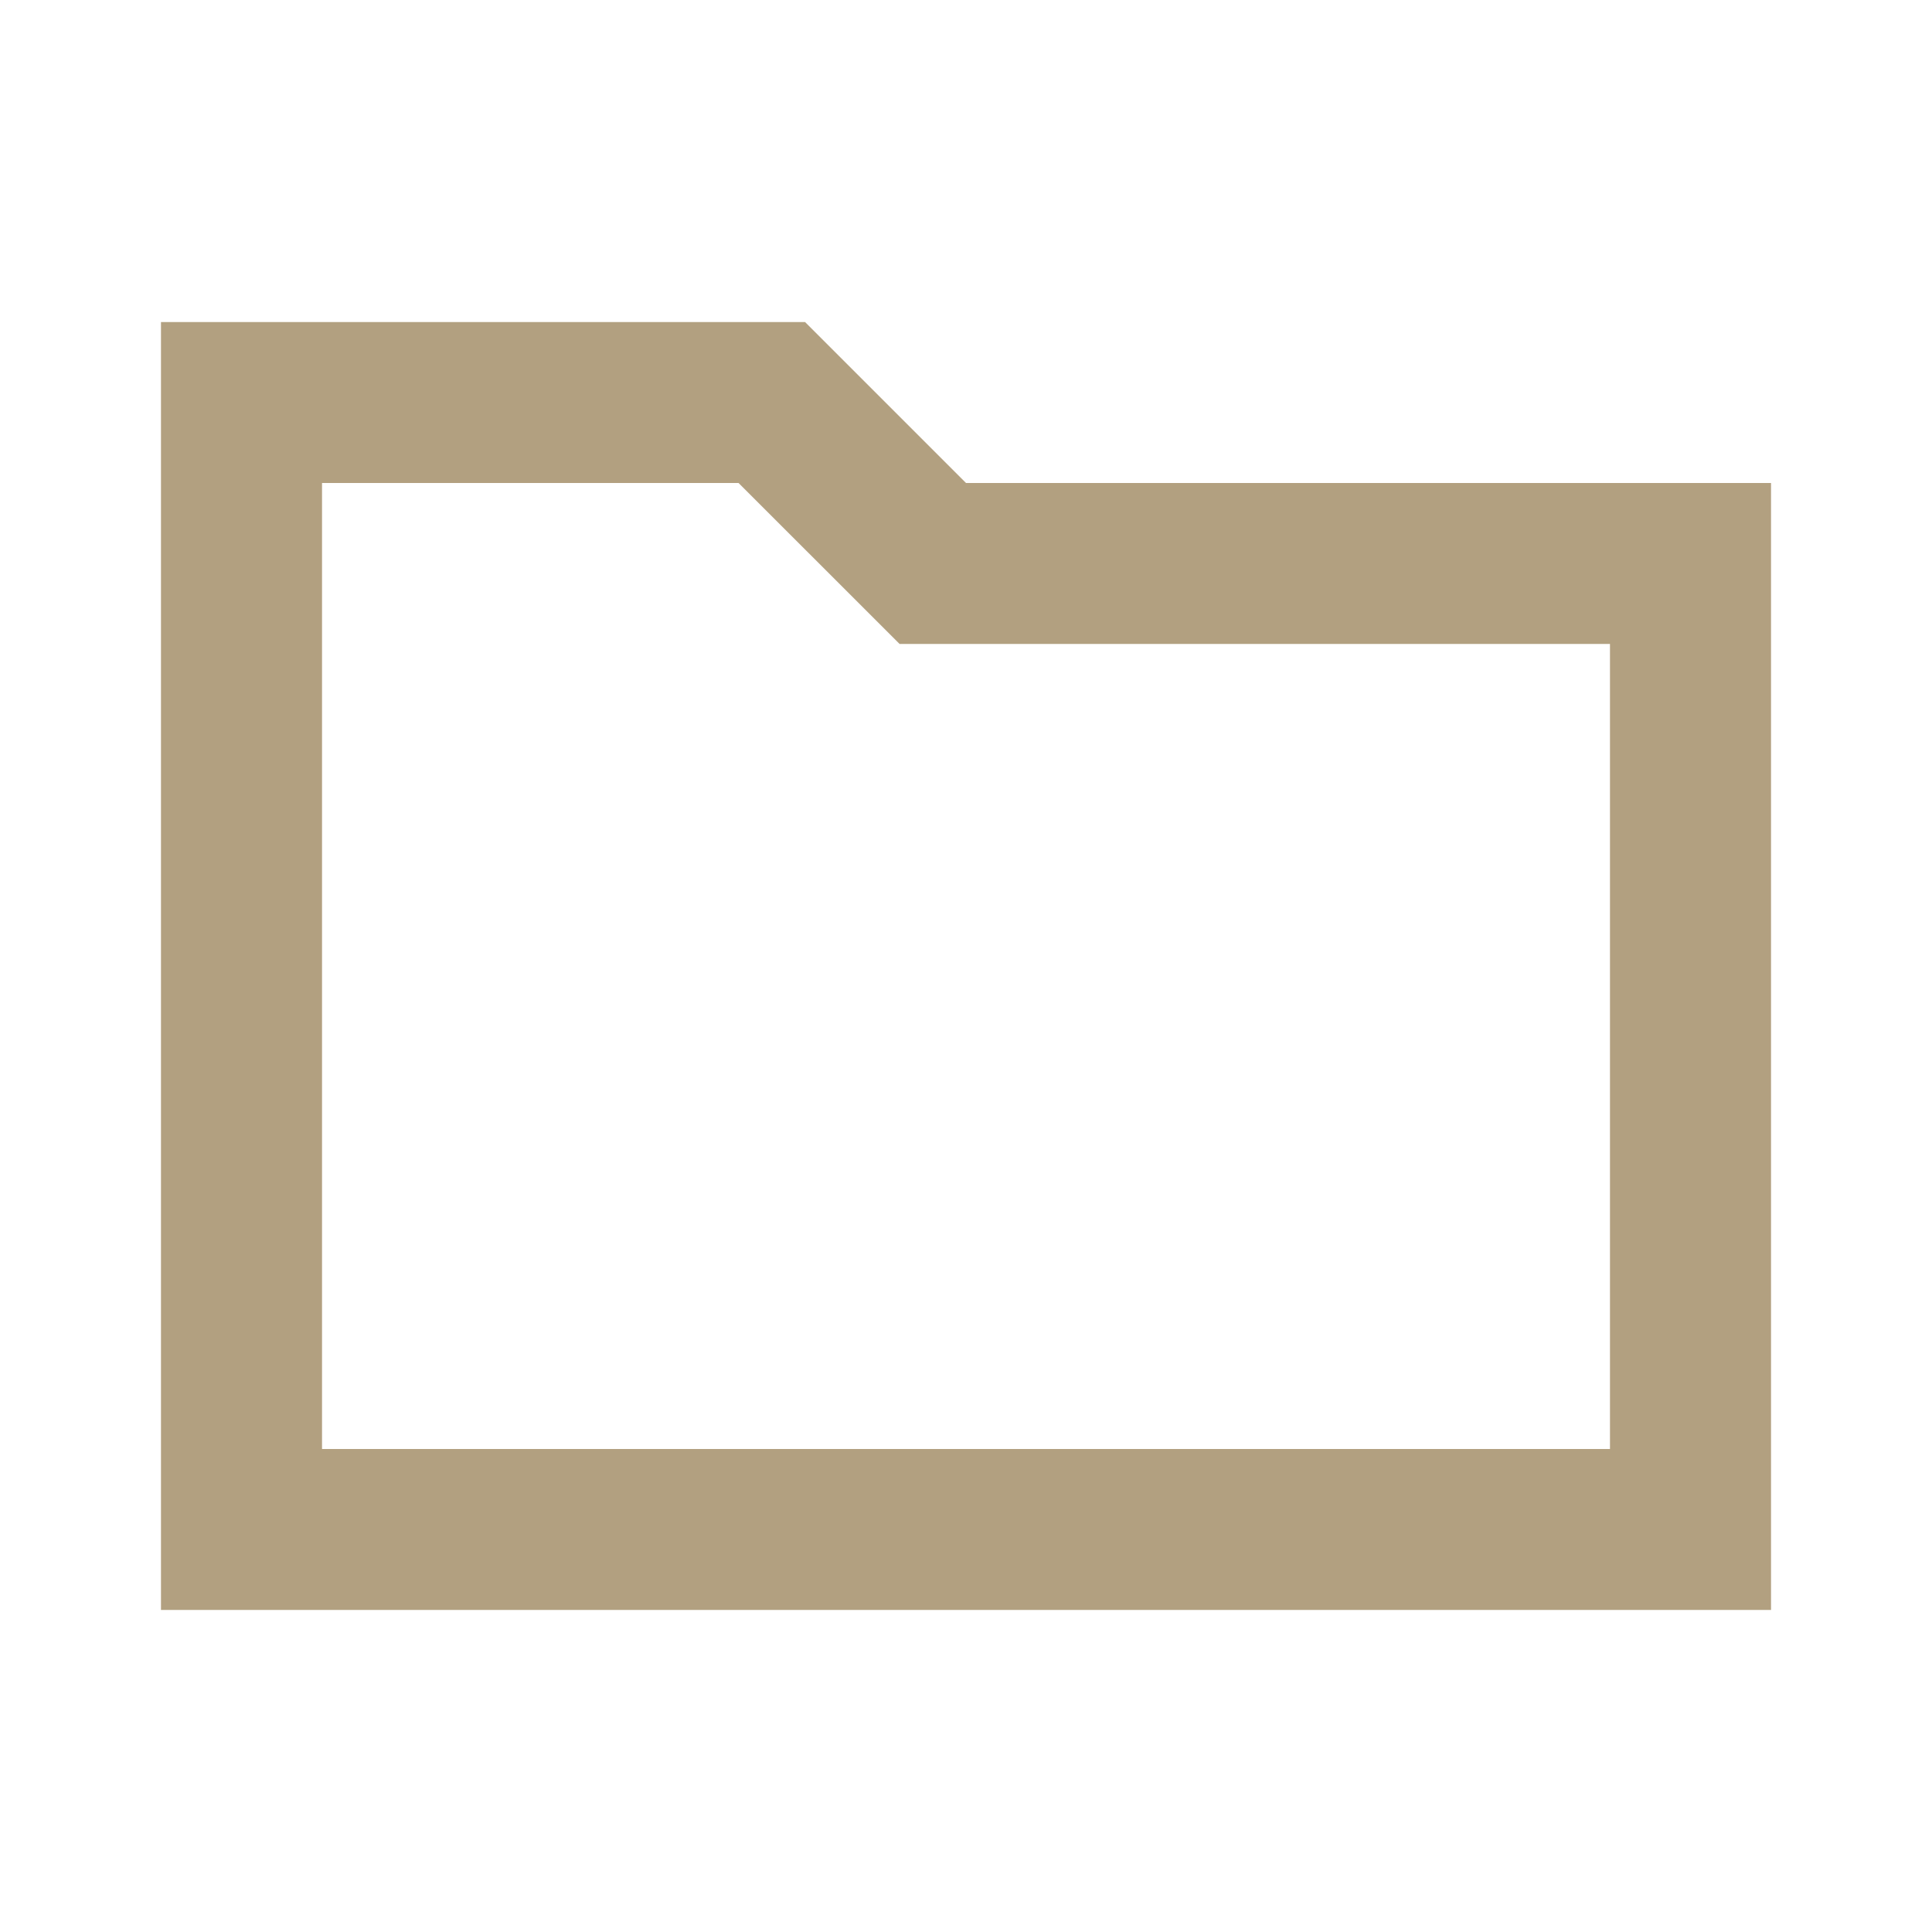 <svg viewBox="0 0 22 22" xmlns="http://www.w3.org/2000/svg">
  <defs>
    <style type="text/css" id="current-color-scheme">
      .folder {
        fill: #b2a080;
      }
    </style>
  </defs>
  <path
    d="M 1.833,18.333 V 3.667 H 9.167 L 11,5.5 h 9.167 V 18.333 Z M 3.667,16.5 H 18.333 V 7.333 H 10.244 L 8.41,5.5 H 3.667 Z m 0,0 v -11 z"
    class="folder" />
</svg>